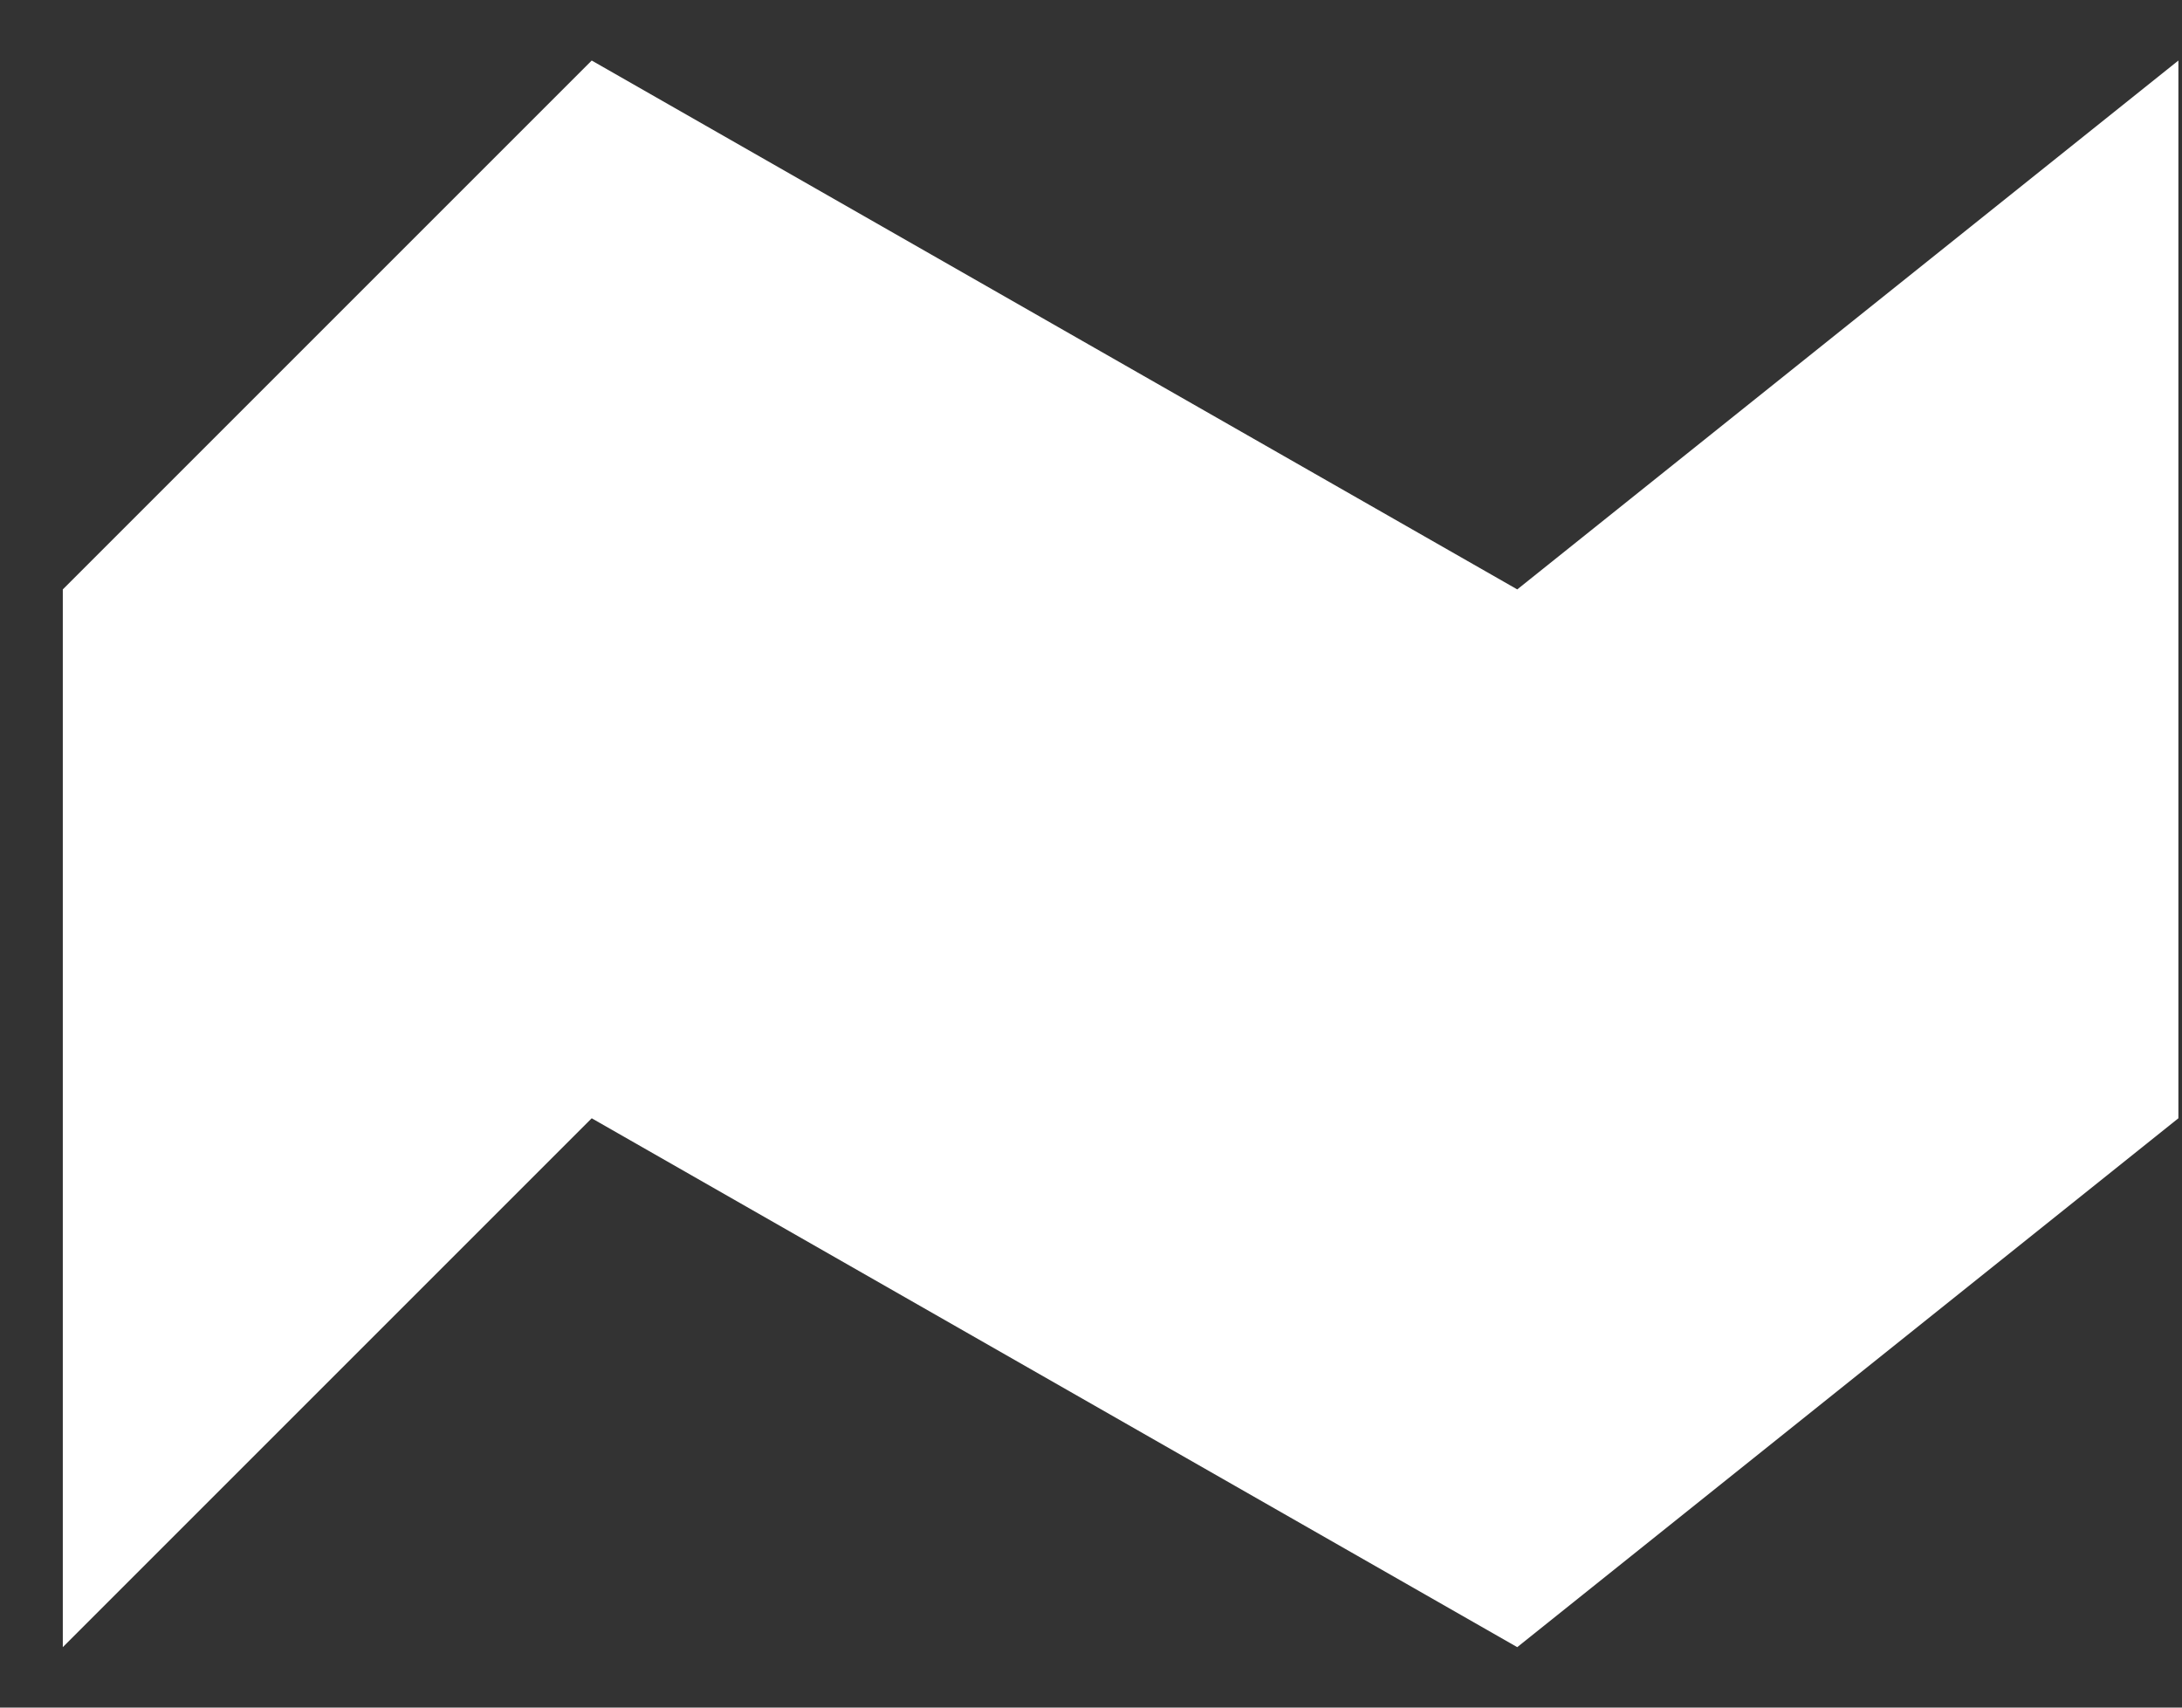 <svg class="snippet--ticker-shape" width="23" height="18" viewBox="0 0 23 18" fill="none" xmlns="http://www.w3.org/2000/svg">
        <rect x="0" y="0" width="23" height="18" fill="#333333" stroke="none"/>
        <path d="M0.662 17.363V6.213L6.237 0.638L15.993 6.213L22.962 0.638V11.788L15.993 17.363L6.237 11.788L0.662 17.363Z" fill="white"></path>
    </svg>